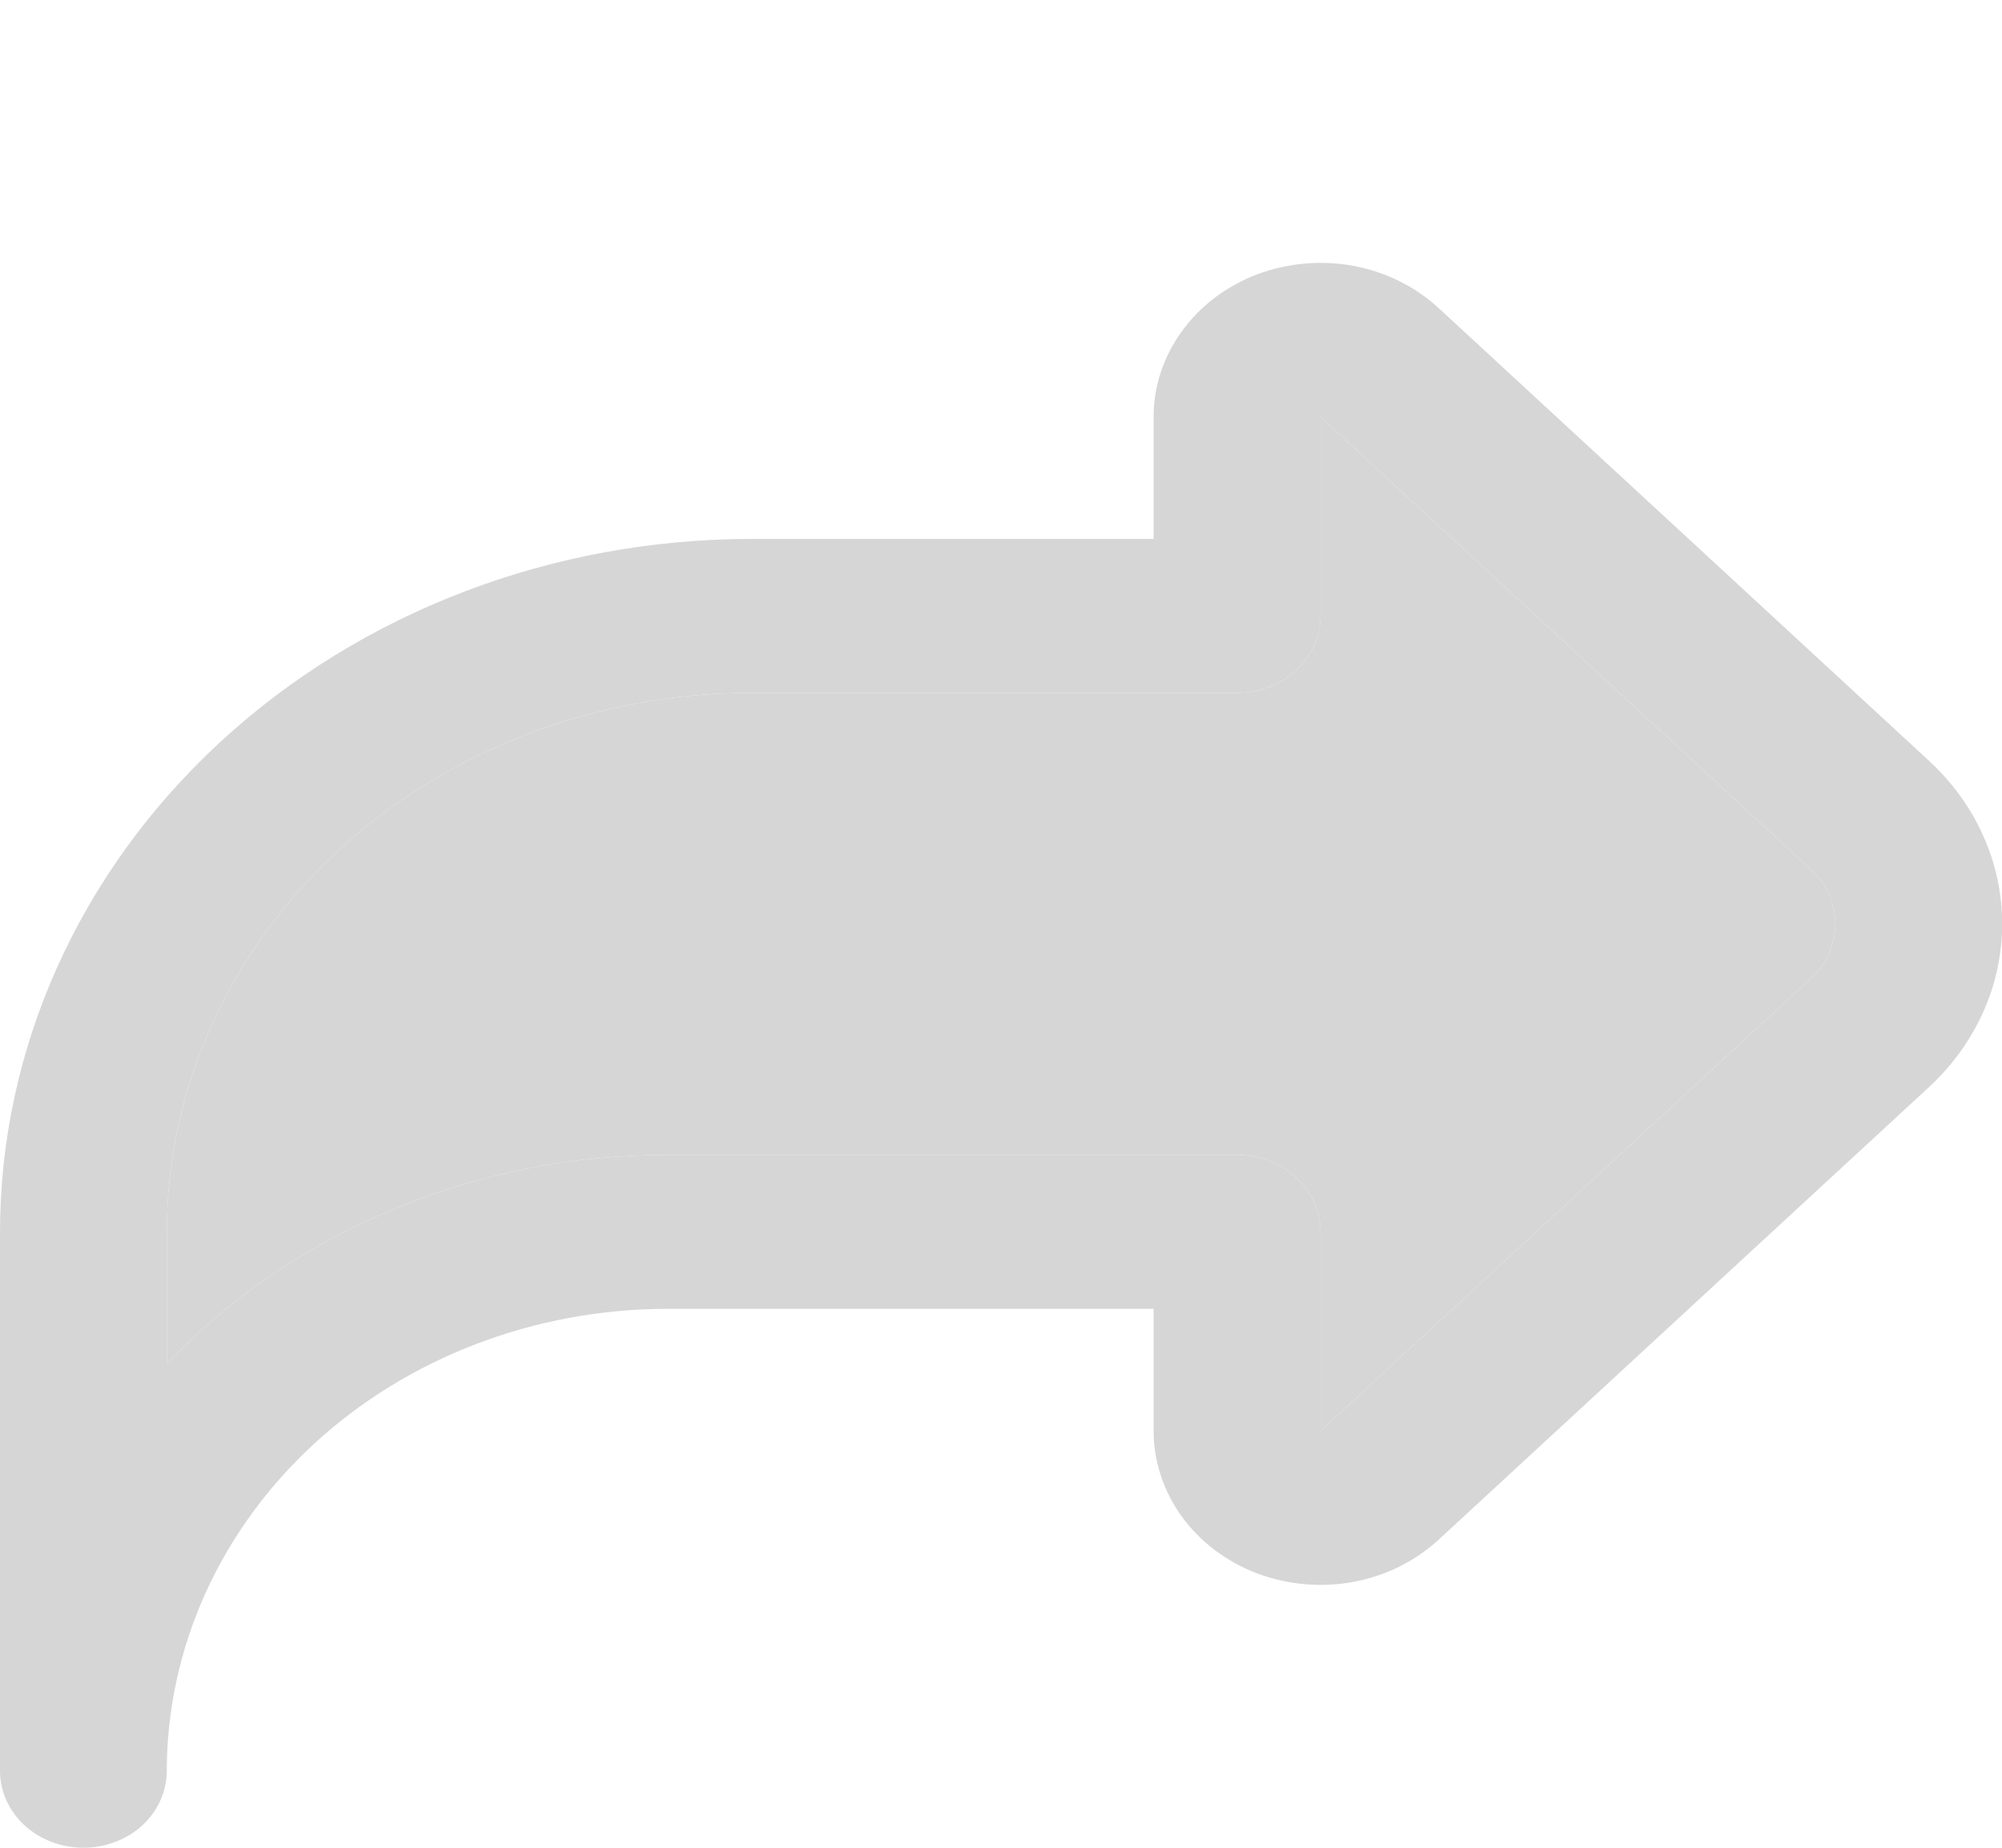 <svg xmlns="http://www.w3.org/2000/svg" width="13" height="12" viewBox="0 0 13 12" fill="none">
  <g clip-path="url(#clip0_6161_1869)">
    <path d="M0.542 12C0.685 12 0.823 11.947 0.925 11.854C1.026 11.76 1.083 11.633 1.083 11.5C1.084 10.705 1.427 9.942 2.036 9.38C2.645 8.817 3.472 8.501 4.333 8.5H7.491V9.293C7.491 9.491 7.555 9.684 7.674 9.849C7.793 10.013 7.962 10.141 8.16 10.217C8.358 10.292 8.576 10.312 8.786 10.274C8.996 10.235 9.189 10.14 9.341 10L12.525 7.061C12.83 6.779 13.001 6.398 13.001 6C13.001 5.602 12.83 5.221 12.525 4.94L9.341 2C9.189 1.86 8.996 1.765 8.786 1.726C8.576 1.688 8.358 1.708 8.16 1.783C7.962 1.859 7.793 1.987 7.674 2.152C7.555 2.316 7.491 2.509 7.491 2.707V3.5H4.875C3.583 3.501 2.343 3.976 1.429 4.82C0.516 5.663 0.001 6.807 2.86102e-06 8V11.5C2.86102e-06 11.633 0.057 11.76 0.159 11.854C0.26 11.947 0.398 12 0.542 12ZM8.575 2.707L11.759 5.647C11.861 5.74 11.918 5.867 11.918 6C11.918 6.133 11.861 6.26 11.759 6.354L8.575 9.293V8C8.575 7.867 8.518 7.74 8.416 7.647C8.314 7.553 8.177 7.5 8.033 7.5H4.333C3.718 7.5 3.11 7.621 2.55 7.855C1.989 8.089 1.489 8.431 1.083 8.857V8C1.084 7.072 1.484 6.183 2.195 5.526C2.906 4.87 3.87 4.501 4.875 4.5H8.033C8.177 4.5 8.314 4.447 8.416 4.354C8.518 4.26 8.575 4.133 8.575 4V2.707Z" fill="#D7D6D6"/>
    <path d="M8.575 2.707L11.759 5.647C11.861 5.74 11.918 5.867 11.918 6C11.918 6.133 11.861 6.26 11.759 6.354L8.575 9.293V8C8.575 7.867 8.518 7.74 8.416 7.647C8.314 7.553 8.177 7.5 8.033 7.5H4.333C3.718 7.5 3.11 7.621 2.55 7.855C1.989 8.089 1.489 8.431 1.083 8.857V8C1.084 7.072 1.484 6.183 2.195 5.526C2.906 4.87 3.87 4.501 4.875 4.5H8.033C8.177 4.5 8.314 4.447 8.416 4.354C8.518 4.26 8.575 4.133 8.575 4V2.707Z" fill="#D7D6D6"/>
  </g>
  <defs>
    <clipPath id="clip0_6161_1869">
      <rect width="13" height="12" fill="white" transform="matrix(-1 0 0 1 13 0)"/>
    </clipPath>
  </defs>
</svg>